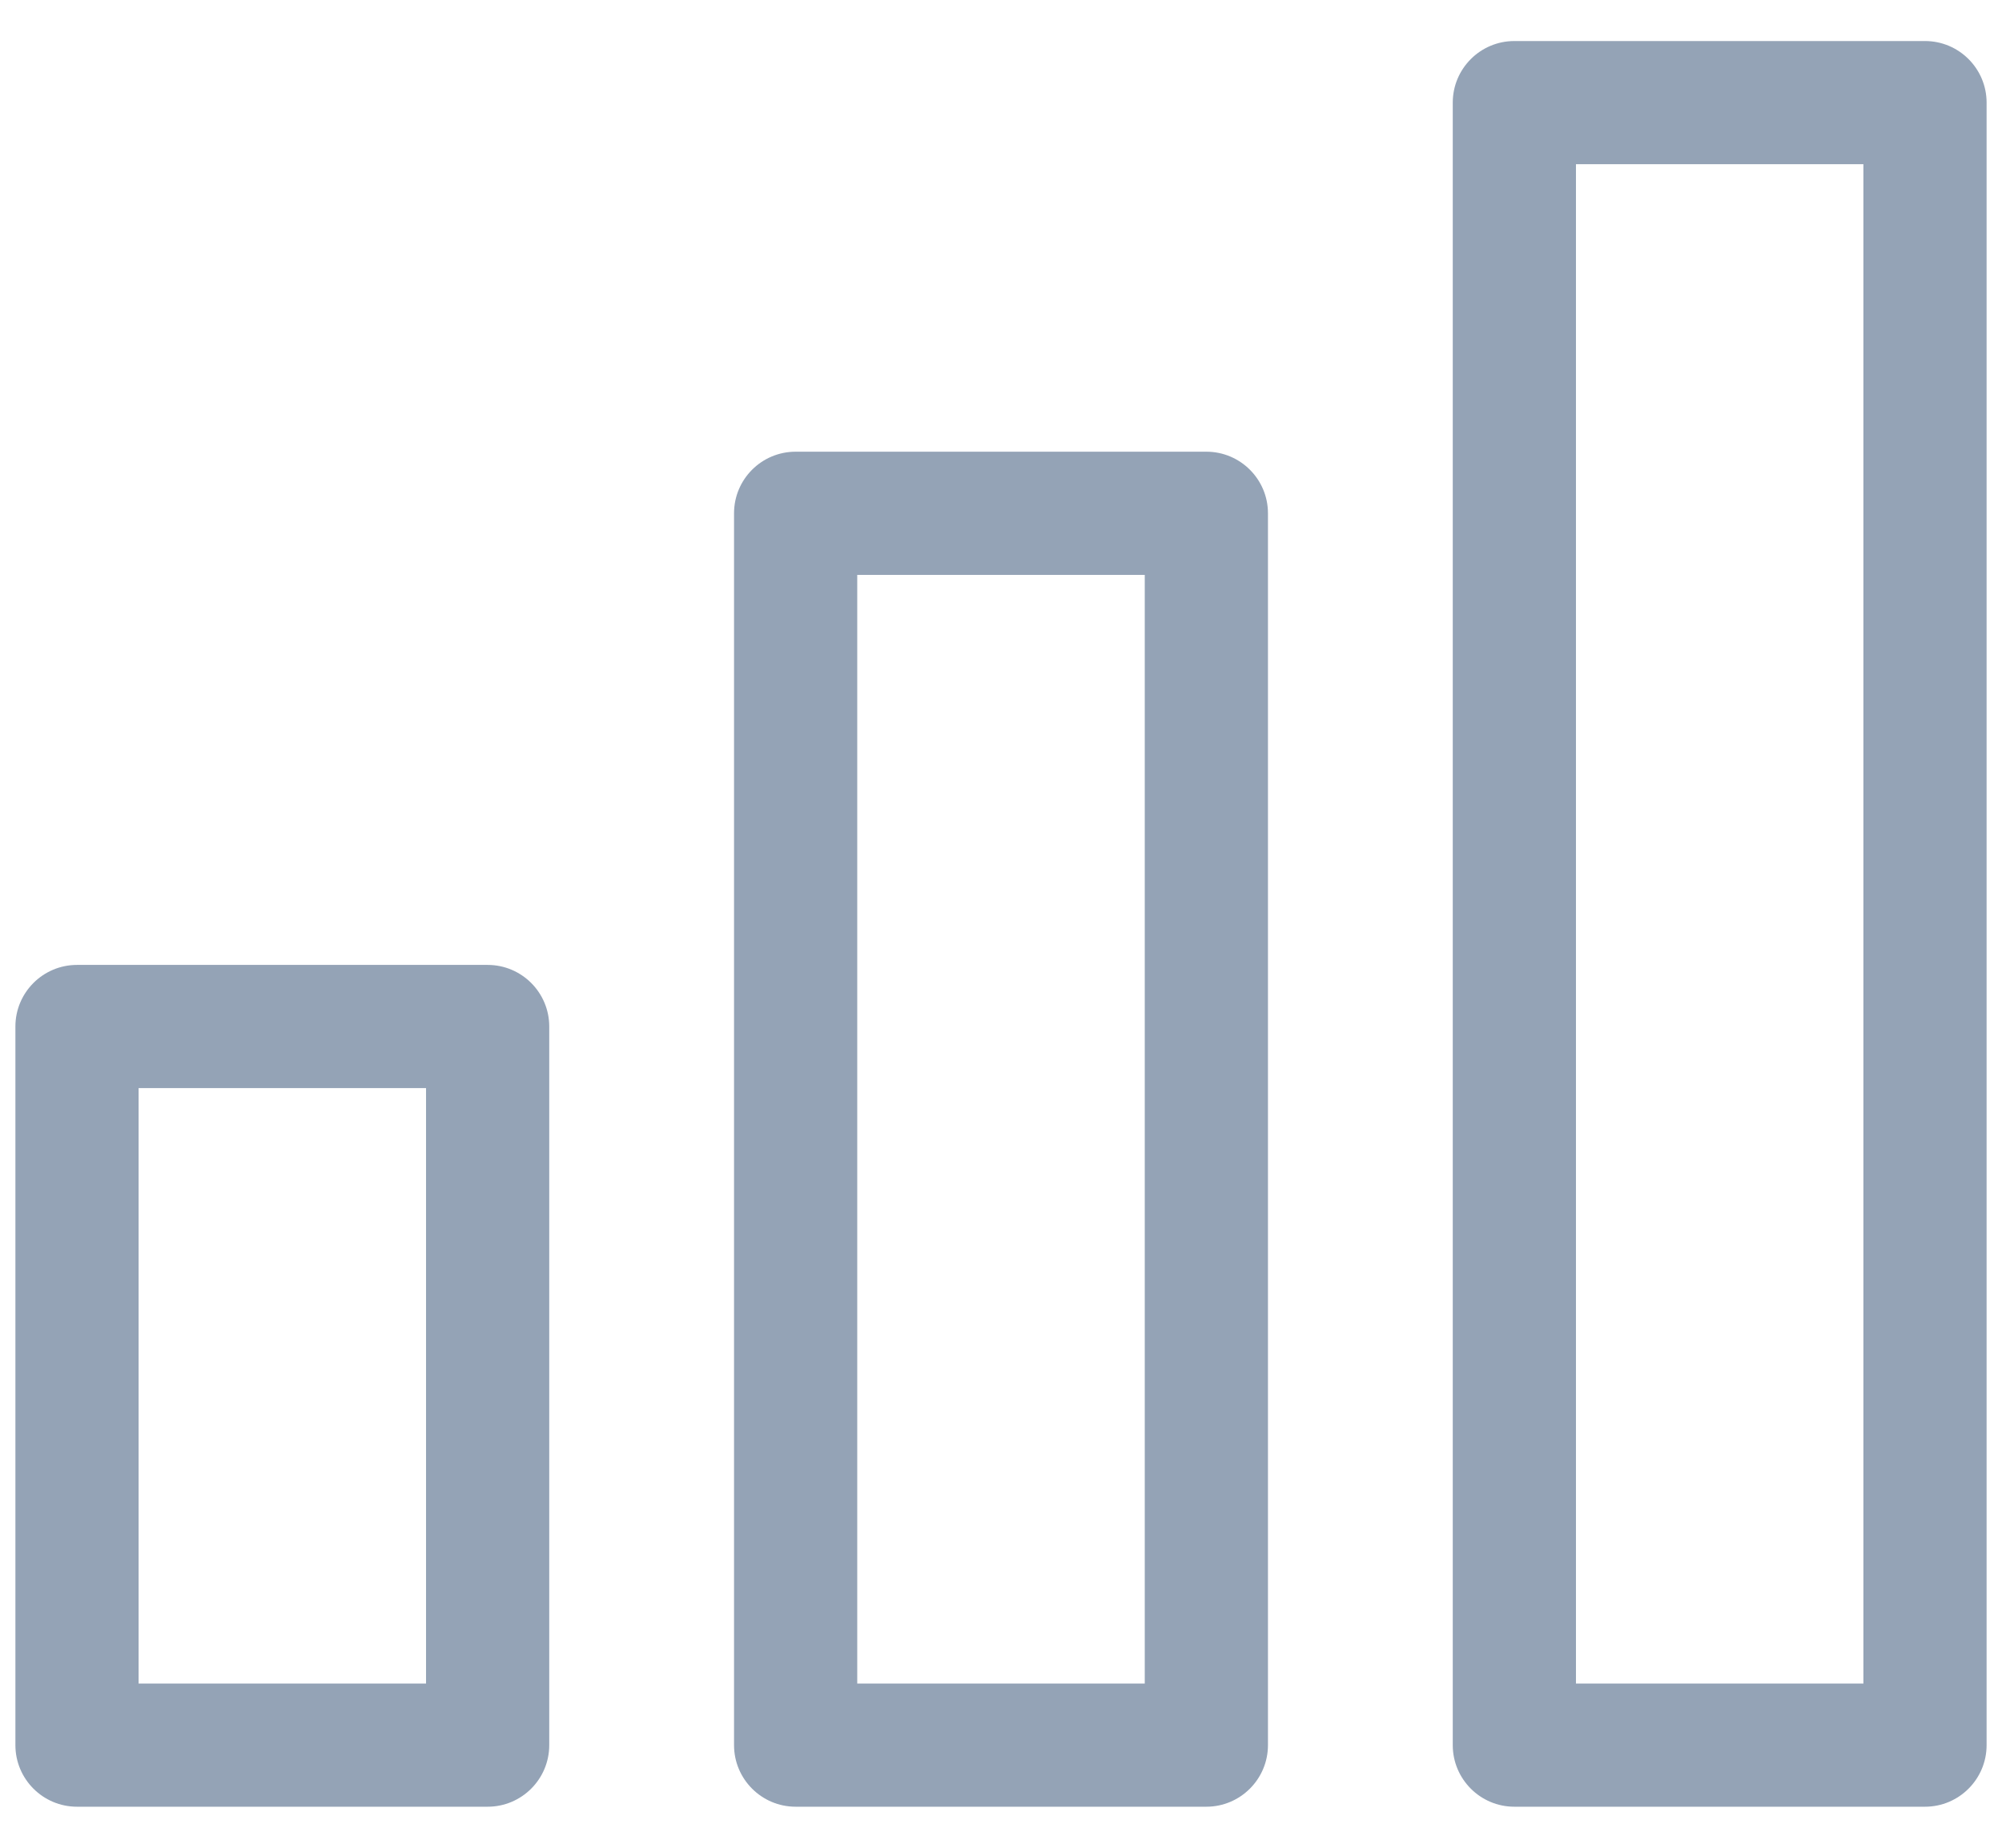 <svg width="26" height="24" viewBox="0 0 26 24" fill="none" xmlns="http://www.w3.org/2000/svg">
<path fill-rule="evenodd" clip-rule="evenodd" d="M0.2 13.333C0.2 12.892 0.558 12.533 1 12.533H6.333C6.775 12.533 7.133 12.892 7.133 13.333V22.667C7.133 23.108 6.775 23.467 6.333 23.467H1C0.558 23.467 0.2 23.108 0.2 22.667V13.333ZM1.8 14.133V21.867H5.533V14.133H1.8Z" fill="#94A3B6"/>
<path fill-rule="evenodd" clip-rule="evenodd" d="M9.533 6.667C9.533 6.225 9.891 5.867 10.333 5.867H15.667C16.108 5.867 16.467 6.225 16.467 6.667V22.667C16.467 23.108 16.108 23.467 15.667 23.467H10.333C9.891 23.467 9.533 23.108 9.533 22.667V6.667ZM11.133 7.467V21.867H14.867V7.467H11.133Z" fill="#94A3B6"/>
<path fill-rule="evenodd" clip-rule="evenodd" d="M18.867 1.333C18.867 0.892 19.225 0.533 19.667 0.533H25C25.442 0.533 25.8 0.892 25.8 1.333V22.667C25.8 23.108 25.442 23.467 25 23.467H19.667C19.225 23.467 18.867 23.108 18.867 22.667V1.333ZM20.467 2.133V21.867H24.2V2.133H20.467Z" fill="#94A3B6"/>
</svg>
